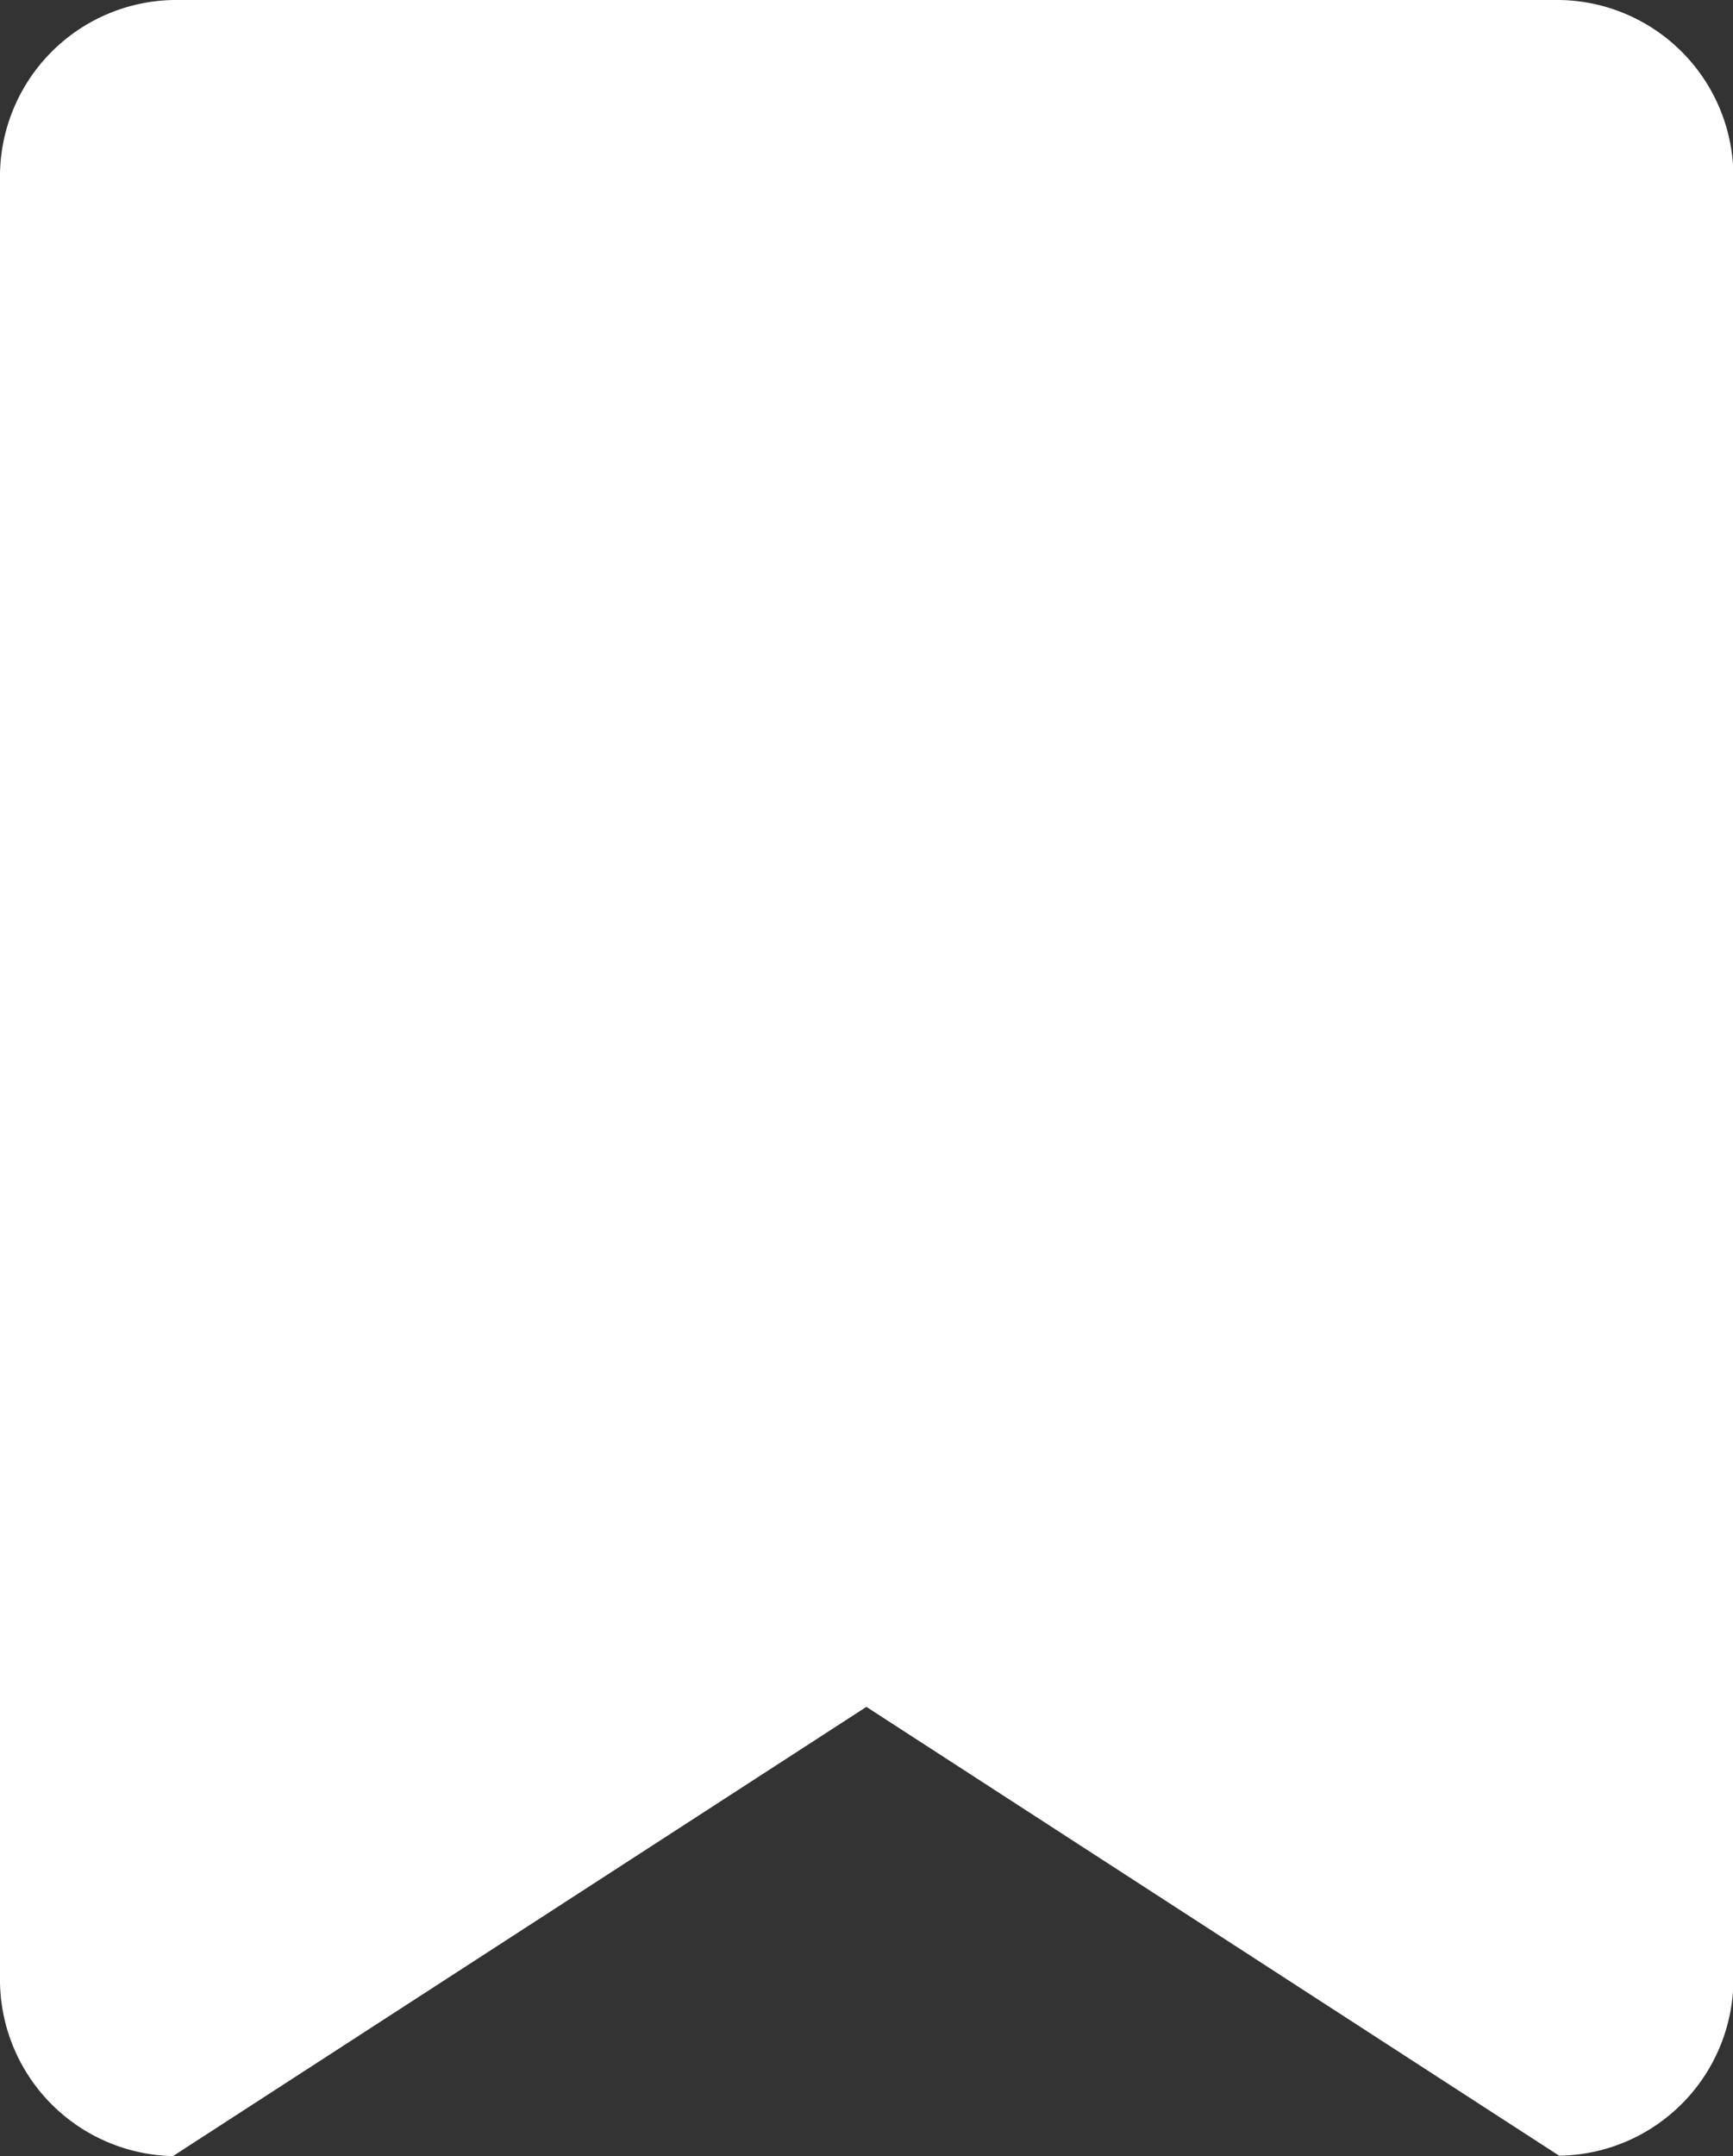 <svg xmlns="http://www.w3.org/2000/svg" width="22.245" height="27.656" viewBox="0 0 22.245 27.656">
  <rect x="0" y="0" width="22.245" height="27.656" fill="#333333" stroke="none"/>
  <path id="bookmark_full" d="M20.021,27.656l-8.9-5.762-8.9,5.762A2.266,2.266,0,0,1,0,25.351V2.3A2.266,2.266,0,0,1,2.225,0h17.8a2.266,2.266,0,0,1,2.225,2.3V25.351a2.266,2.266,0,0,1-2.225,2.3Z" fill="#fff"/>
</svg>
